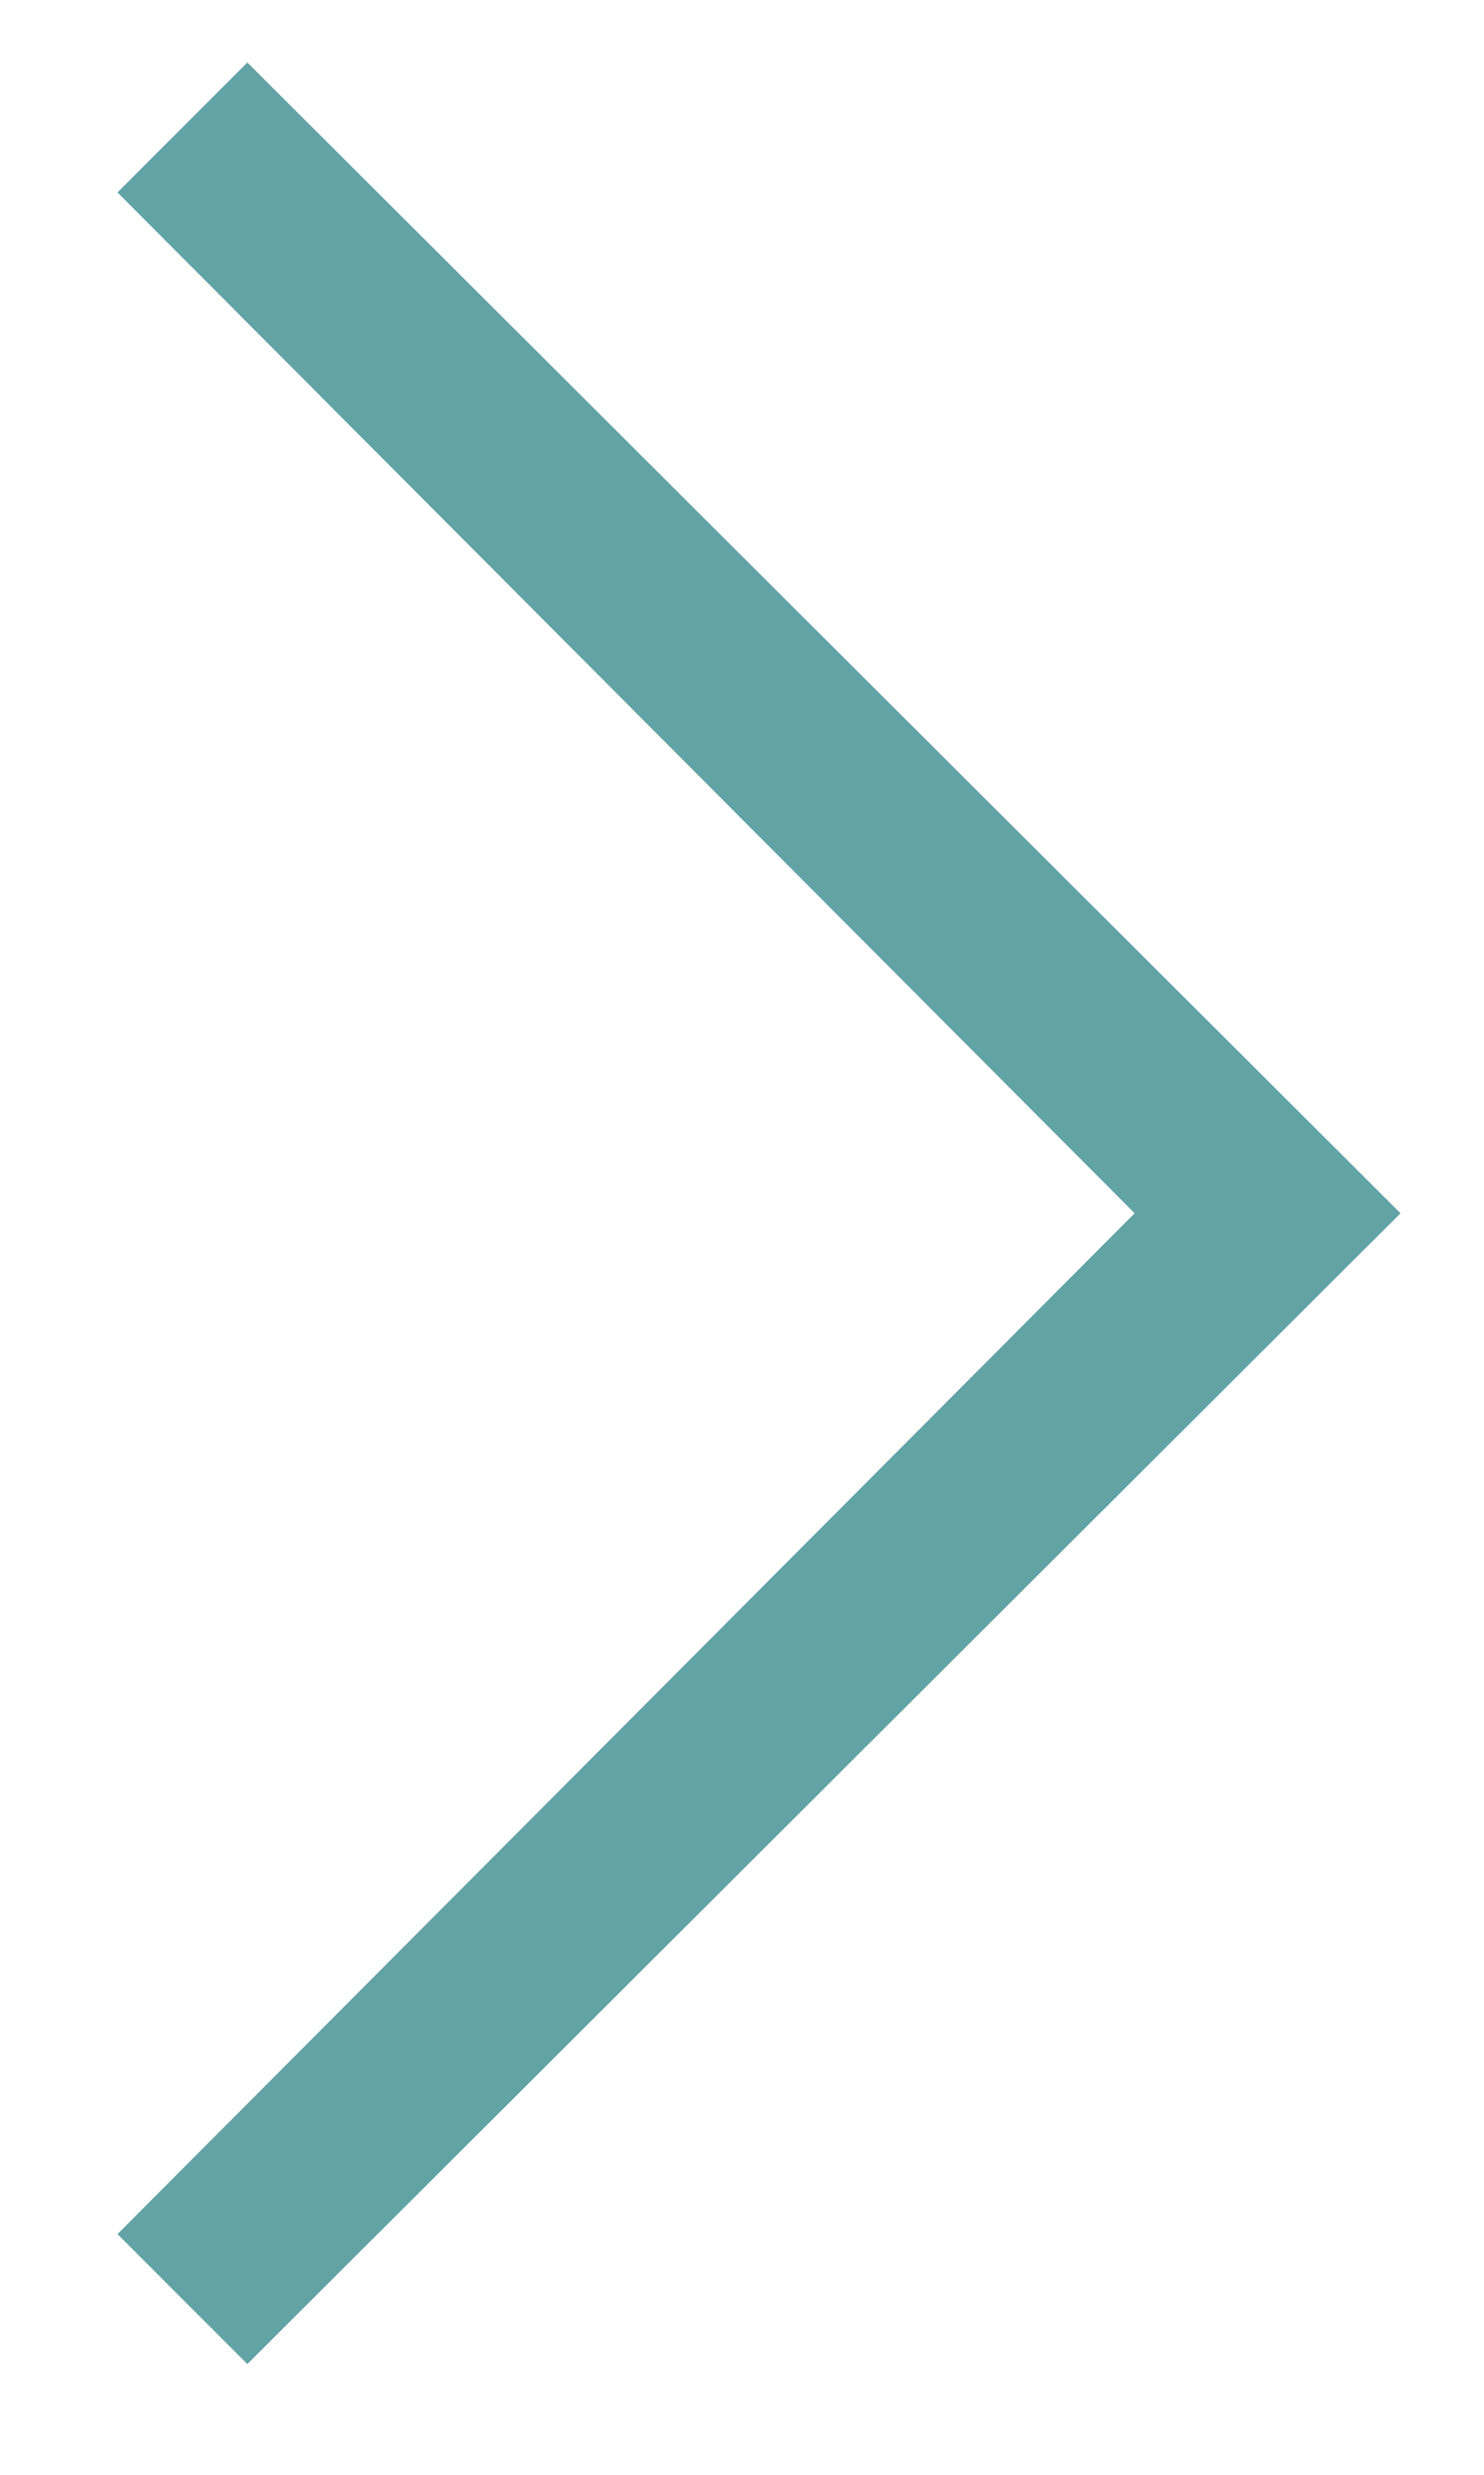 <svg width="12" height="20" viewBox="0 0 12 20" fill="none" xmlns="http://www.w3.org/2000/svg">
<path d="M2 19.105L0.95 18.055L9.175 9.805L0.95 1.555L2 0.505L11.325 9.805L2 19.105Z" fill="#62A3A6"/>
</svg>
